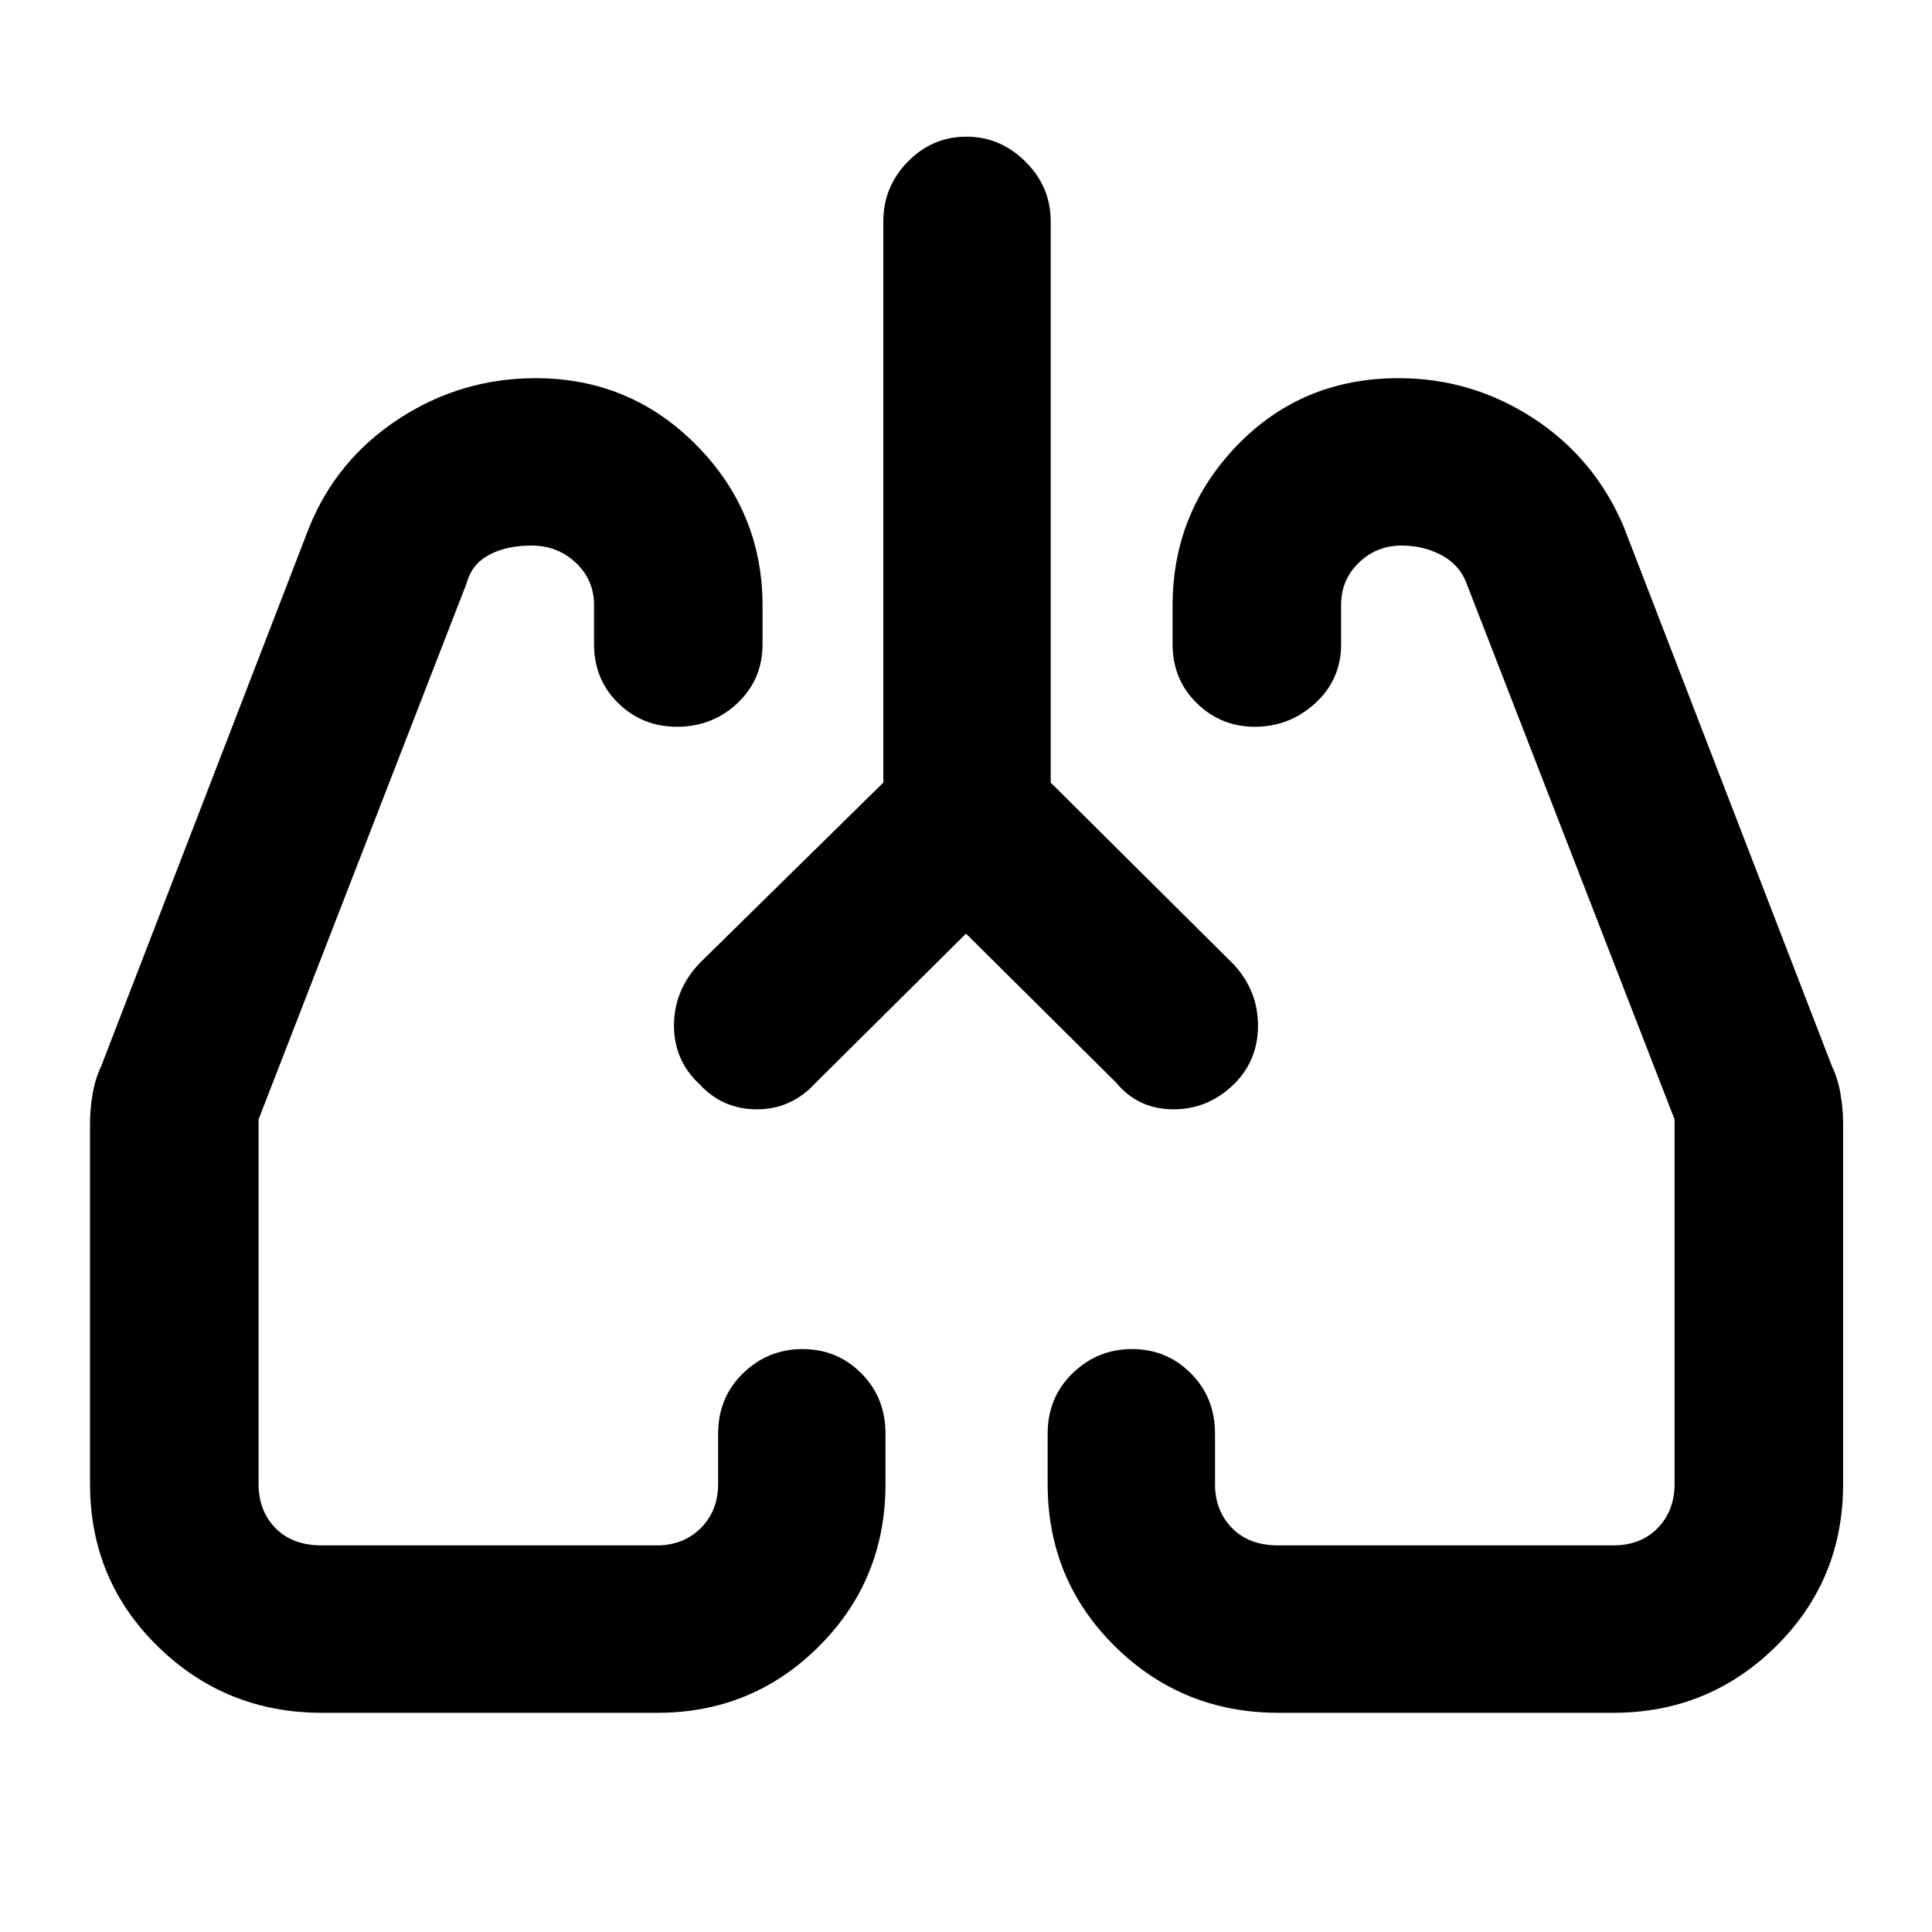 <svg xmlns="http://www.w3.org/2000/svg" height="48" viewBox="0 -960 960 960" width="48"><path d="m480-496.09-74.61 74.05q-12.1 13.26-29.27 13.26t-28.69-12.64q-12.52-11.65-12.52-29.07 0-17.43 12.7-30.9l91.3-89.74V-850q0-17.23 12.19-29.66 12.18-12.43 29.06-12.43 16.87 0 29.4 12.43 12.53 12.43 12.53 29.66v278.87l91.3 90.74q11.7 13 11.7 29.97 0 16.96-11.36 28.56-12.99 13.08-30.58 13.08-17.6 0-28.54-13.26L480-496.09ZM160.04-108.91q-47.94 0-81.62-32.99-33.68-32.98-33.68-80.68v-179.37q0-7.05 1.28-14.51t4.28-13.8l103.44-268q13.77-33.66 44.63-53.74 30.86-20.09 67.73-20.09 47.03 0 79.92 33.26 32.89 33.27 32.89 79.83v19.04q0 17.6-12.47 29.35-12.48 11.74-30.07 11.74-17.17 0-29.18-11.74-12.02-11.75-12.02-29.35v-19.56q0-12.33-9.07-20.86t-22-8.53q-12.43 0-21.05 4.6-8.61 4.59-11.14 14.01L128.48-403.76v181.11q0 13.33 8.39 21.95 8.39 8.61 23.17 8.61h166.22q13.33 0 21.95-8.61 8.62-8.62 8.62-21.95v-24.91q0-18.03 12.38-30.06 12.39-12.03 29.56-12.03 17.18 0 29.2 12.03Q440-265.59 440-247.56v24.91q0 47.73-33.09 80.73-33.09 33.01-80.37 33.01h-166.5Zm641.5 0H635.3q-47.8 0-81.27-33.01-33.46-33-33.46-80.73v-24.91q0-18.03 12.38-30.06 12.39-12.03 29.56-12.03 17.18 0 29.2 12.03 12.03 12.03 12.03 30.06v25.15q0 12.95 8.39 21.63 8.4 8.69 23.17 8.69h166.22q13.76 0 22.16-8.61 8.41-8.62 8.41-21.95v-181.11L728.65-670.3q-3.32-8.9-12.24-13.76-8.93-4.85-19.95-4.85-12.49 0-21.28 8.53-8.79 8.53-8.79 20.86v19.56q0 17.6-12.81 29.35-12.81 11.74-30.07 11.74-16.83 0-28.84-11.74-12.02-11.75-12.02-29.35V-659q0-46.56 32.21-79.83 32.2-33.26 80.11-33.26 36.19 0 66.74 19.79 30.54 19.78 45.12 54.04l103.43 268q3 6.34 4.28 13.8 1.29 7.46 1.29 14.51v179.37q0 47.7-33.4 80.68-33.4 32.99-80.89 32.99ZM347.61-422.04Zm265.78 0Z"/></svg>